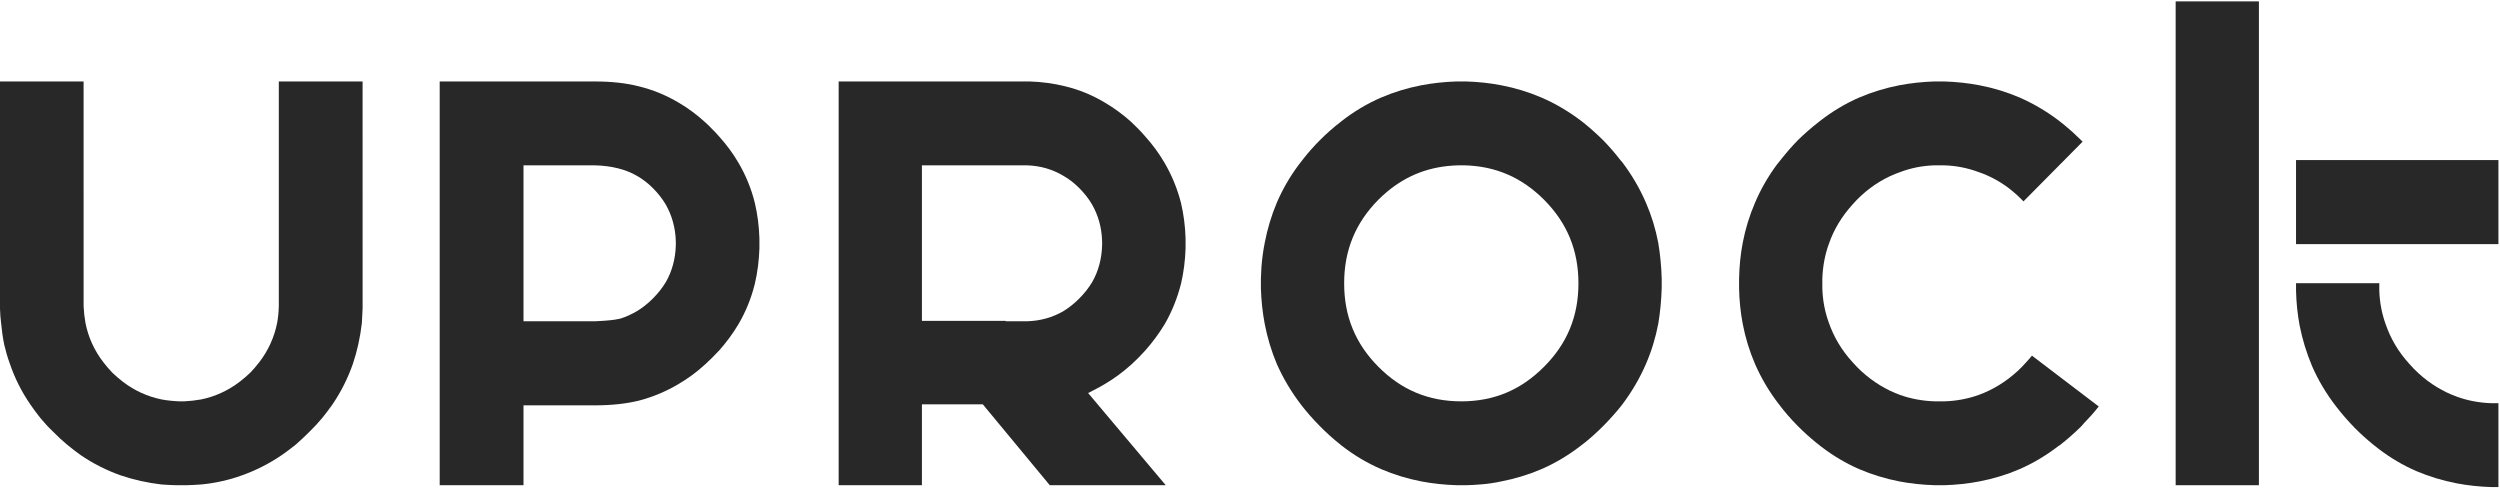 <svg width="160" height="32" viewBox="0 0 160 32" fill="none" xmlns="http://www.w3.org/2000/svg">
<g clip-path="url(#clip0_1_21)">
<path fill-rule="evenodd" clip-rule="evenodd" d="M139.242 31.054H144.57V0.089H139.242V31.054Z" fill="#282828"/>
<path fill-rule="evenodd" clip-rule="evenodd" d="M146.946 15.624H159.899V10.244H146.946V15.624Z" fill="#282828"/>
<path fill-rule="evenodd" clip-rule="evenodd" d="M157.276 25.401C156.367 25.077 155.531 24.571 154.791 23.896C154.678 23.785 154.579 23.686 154.491 23.607C154.374 23.489 154.282 23.388 154.179 23.268C153.504 22.525 153 21.679 152.685 20.757C152.437 20.076 152.299 19.348 152.275 18.595V18.125H146.946V18.593C146.962 19.355 147.04 20.112 147.177 20.84C147.354 21.727 147.62 22.596 147.968 23.421C148.362 24.328 148.88 25.2 149.508 26.01C149.864 26.475 150.266 26.937 150.702 27.384C151.068 27.753 151.453 28.102 151.845 28.422L152.232 28.728C152.989 29.305 153.8 29.783 154.64 30.148C155.458 30.495 156.323 30.759 157.209 30.93C157.924 31.068 158.686 31.15 159.472 31.174H159.899V25.806H159.478C158.697 25.782 157.958 25.646 157.276 25.401Z" fill="#282828"/>
<path fill-rule="evenodd" clip-rule="evenodd" d="M17.844 5.214V19.574C17.837 19.945 17.801 20.309 17.739 20.657C17.558 21.575 17.176 22.418 16.604 23.167C16.425 23.401 16.229 23.63 16.037 23.831C15.817 24.045 15.586 24.244 15.347 24.427C14.595 25.002 13.76 25.384 12.866 25.565C12.509 25.628 12.137 25.67 11.787 25.686L11.478 25.686C11.087 25.671 10.714 25.631 10.365 25.569C9.447 25.386 8.605 25.002 7.859 24.428C7.626 24.248 7.397 24.052 7.198 23.861C6.982 23.635 6.783 23.404 6.603 23.167C6.031 22.419 5.65 21.581 5.471 20.677C5.407 20.319 5.366 19.95 5.351 19.608L5.35 5.214H0V19.747C0.008 20.062 0.033 20.387 0.071 20.683C0.113 21.152 0.18 21.615 0.271 22.063C0.367 22.477 0.488 22.887 0.63 23.276C0.941 24.195 1.382 25.072 1.941 25.885C2.133 26.166 2.348 26.456 2.58 26.748C2.828 27.052 3.109 27.355 3.391 27.622C3.693 27.933 4 28.216 4.307 28.468C4.585 28.697 4.871 28.917 5.159 29.123C5.959 29.67 6.831 30.111 7.746 30.431C8.562 30.707 9.434 30.901 10.338 31.007C10.636 31.03 10.964 31.046 11.306 31.054H11.928C12.262 31.045 12.579 31.029 12.899 31.004C13.789 30.916 14.653 30.723 15.463 30.43C16.371 30.11 17.24 29.667 18.048 29.115C18.336 28.914 18.623 28.699 18.925 28.457C19.206 28.213 19.501 27.938 19.795 27.642C20.1 27.344 20.383 27.04 20.637 26.734C20.858 26.458 21.075 26.168 21.283 25.877C21.83 25.07 22.268 24.196 22.585 23.284C22.86 22.472 23.054 21.591 23.16 20.667L23.207 19.71L23.206 5.214H17.844Z" fill="#282828"/>
<path fill-rule="evenodd" clip-rule="evenodd" d="M42.611 18.059C42.389 18.425 42.114 18.773 41.792 19.097C41.471 19.419 41.129 19.691 40.777 19.906C40.407 20.12 40.047 20.284 39.735 20.38C39.702 20.39 39.671 20.398 39.635 20.406C39.296 20.482 38.785 20.532 38.072 20.561L33.962 20.562H33.504V10.581H38.053C39.128 10.605 40.042 10.833 40.772 11.258C41.127 11.46 41.471 11.725 41.792 12.046C42.114 12.37 42.387 12.718 42.602 13.081C43.009 13.789 43.227 14.583 43.252 15.444L43.252 15.694C43.228 16.567 43.012 17.361 42.611 18.059ZM48.309 12.986C48.082 12.069 47.724 11.195 47.245 10.389C46.903 9.809 46.496 9.257 46.034 8.746C45.888 8.575 45.736 8.413 45.591 8.275C45.42 8.095 45.264 7.943 45.109 7.805C44.588 7.331 44.03 6.918 43.449 6.578C42.641 6.096 41.773 5.74 40.868 5.521C40.069 5.317 39.135 5.214 38.09 5.214H28.14V31.054H33.504V25.942H38.09C39.12 25.942 40.055 25.842 40.87 25.645C41.773 25.411 42.638 25.049 43.44 24.57C44.027 24.227 44.587 23.814 45.106 23.342C45.261 23.202 45.416 23.055 45.571 22.9C45.724 22.747 45.873 22.593 46.031 22.425C46.494 21.904 46.908 21.341 47.258 20.754C47.727 19.958 48.082 19.084 48.311 18.157C48.48 17.436 48.578 16.672 48.603 15.89L48.602 15.245C48.578 14.468 48.48 13.707 48.309 12.986Z" fill="#282828"/>
<path fill-rule="evenodd" clip-rule="evenodd" d="M98.82 23.471C97.34 24.961 95.608 25.686 93.522 25.686C91.43 25.686 89.693 24.961 88.213 23.47C86.742 21.988 86.026 20.242 86.026 18.133C86.026 16.025 86.741 14.276 88.211 12.787C88.389 12.609 88.572 12.44 88.758 12.285C90.069 11.182 91.568 10.625 93.338 10.581L93.718 10.581C95.719 10.63 97.388 11.351 98.82 12.784C100.301 14.275 101.02 16.025 101.02 18.133C101.02 20.242 100.301 21.988 98.82 23.471ZM106.129 15.544C105.96 14.655 105.694 13.787 105.339 12.97C104.946 12.061 104.435 11.188 103.821 10.376L103.716 10.259C103.371 9.812 102.999 9.383 102.602 8.975C102.192 8.57 101.764 8.189 101.33 7.841L101.197 7.738C100.4 7.131 99.541 6.627 98.647 6.24C97.833 5.891 96.972 5.628 96.085 5.458C95.371 5.319 94.614 5.237 93.833 5.213L93.205 5.213C92.437 5.238 91.681 5.32 90.961 5.458C90.076 5.628 89.214 5.891 88.397 6.241C87.492 6.632 86.625 7.151 85.82 7.784L85.799 7.803C85.33 8.164 84.882 8.558 84.463 8.981C84.096 9.35 83.748 9.741 83.429 10.145L83.125 10.537C82.554 11.3 82.079 12.121 81.716 12.972C81.371 13.79 81.11 14.657 80.941 15.548C80.843 16.04 80.773 16.558 80.732 17.088C80.718 17.326 80.705 17.574 80.697 17.843L80.698 18.479C80.721 19.237 80.802 19.99 80.939 20.714C81.11 21.609 81.372 22.48 81.721 23.305C82.121 24.208 82.639 25.079 83.26 25.892C83.617 26.357 84.02 26.816 84.458 27.257C84.883 27.692 85.327 28.092 85.777 28.446L85.836 28.497C86.634 29.122 87.498 29.638 88.399 30.026C89.214 30.375 90.076 30.639 90.963 30.81C91.685 30.948 92.45 31.03 93.236 31.053H93.854C94.151 31.045 94.446 31.029 94.73 31.005C95.188 30.972 95.638 30.907 96.073 30.812C96.97 30.639 97.836 30.374 98.649 30.025C99.491 29.662 100.306 29.183 101.07 28.602L101.466 28.298C101.859 27.978 102.244 27.628 102.609 27.261C103.018 26.848 103.4 26.421 103.744 25.993L103.848 25.857C104.449 25.054 104.952 24.192 105.34 23.296C105.695 22.477 105.962 21.604 106.133 20.7C106.252 19.979 106.326 19.219 106.349 18.446V17.813C106.325 17.034 106.251 16.269 106.129 15.544Z" fill="#282828"/>
<path fill-rule="evenodd" clip-rule="evenodd" d="M129.414 23.468C129.318 23.566 129.218 23.662 129.12 23.754C128.365 24.443 127.525 24.956 126.624 25.281C125.933 25.526 125.204 25.662 124.454 25.685L123.833 25.686C123.053 25.662 122.311 25.526 121.622 25.282C120.719 24.957 119.881 24.445 119.129 23.76C119.024 23.662 118.924 23.565 118.831 23.471C118.729 23.368 118.636 23.267 118.533 23.145C117.862 22.407 117.358 21.561 117.04 20.637C116.792 19.958 116.654 19.23 116.63 18.475L116.629 17.849C116.654 17.055 116.794 16.304 117.047 15.611C117.359 14.702 117.869 13.852 118.562 13.089C118.633 13.003 118.727 12.901 118.83 12.797C118.925 12.7 119.024 12.605 119.121 12.514C119.876 11.825 120.721 11.317 121.635 11.005C122.313 10.748 123.044 10.605 123.8 10.581L124.423 10.581C125.192 10.604 125.935 10.751 126.638 11.016C127.301 11.24 127.939 11.578 128.531 12.018C128.721 12.162 128.919 12.329 129.123 12.515C129.18 12.566 129.246 12.629 129.316 12.7L129.502 12.888L133.287 9.068L133.15 8.931C132.816 8.601 132.473 8.291 132.13 8.009L131.707 7.676C130.936 7.098 130.107 6.614 129.25 6.24C128.438 5.892 127.577 5.628 126.687 5.458C125.968 5.319 125.207 5.237 124.426 5.213L123.797 5.213C123.029 5.238 122.273 5.32 121.553 5.458C120.674 5.628 119.811 5.892 118.986 6.243C118.091 6.633 117.23 7.151 116.424 7.784L116.404 7.802C115.931 8.167 115.477 8.564 115.048 8.988C114.694 9.351 114.352 9.741 114.033 10.145L113.713 10.544C113.154 11.3 112.685 12.117 112.324 12.968C111.967 13.791 111.701 14.66 111.532 15.552C111.394 16.268 111.317 17.038 111.301 17.84V18.473C111.317 19.235 111.394 19.989 111.532 20.714C111.702 21.609 111.968 22.478 112.323 23.297C112.719 24.209 113.236 25.08 113.86 25.884C114.205 26.346 114.606 26.808 115.055 27.262C115.423 27.632 115.808 27.982 116.201 28.301L116.587 28.608C117.344 29.184 118.155 29.662 118.995 30.028C119.813 30.376 120.675 30.639 121.556 30.811C122.278 30.948 123.043 31.03 123.828 31.053H124.447C125.214 31.03 125.969 30.948 126.688 30.81C127.575 30.639 128.438 30.375 129.254 30.024C130.094 29.659 130.908 29.178 131.675 28.594L131.785 28.509L131.816 28.508L131.842 28.483C132.332 28.096 132.773 27.708 133.2 27.286L133.363 27.098C133.715 26.738 134.035 26.376 134.32 26.014L130.045 22.761C129.936 22.896 129.817 23.032 129.678 23.181C129.609 23.265 129.514 23.367 129.414 23.468Z" fill="#282828"/>
<path fill-rule="evenodd" clip-rule="evenodd" d="M69.081 19.096C68.761 19.419 68.421 19.691 68.07 19.906C67.365 20.318 66.579 20.538 65.732 20.561H64.362V20.534H62.759H62.607H59.307H59.155H59.003V10.581H65.703C66.569 10.604 67.364 10.833 68.072 11.261C68.422 11.46 68.762 11.725 69.081 12.046C69.401 12.368 69.673 12.716 69.888 13.081C70.294 13.79 70.512 14.585 70.535 15.444L70.535 15.693C70.512 16.566 70.297 17.36 69.897 18.058C69.675 18.425 69.401 18.774 69.081 19.096ZM70.723 24.57C71.306 24.227 71.873 23.809 72.407 23.329L72.876 22.88L73.303 22.424C73.765 21.904 74.181 21.338 74.541 20.746C74.998 19.953 75.351 19.08 75.586 18.154C75.754 17.44 75.852 16.677 75.877 15.889L75.876 15.244C75.852 14.464 75.753 13.702 75.582 12.982C75.348 12.066 74.988 11.193 74.512 10.389C74.171 9.808 73.765 9.255 73.306 8.745C73.159 8.573 73.013 8.413 72.856 8.254C72.695 8.093 72.542 7.942 72.386 7.793C71.867 7.327 71.309 6.918 70.734 6.58C69.937 6.096 69.071 5.74 68.159 5.52C67.435 5.34 66.67 5.237 65.886 5.213L53.674 5.213V31.053H59.003V25.877H59.155H59.307H62.607H62.759H62.911V25.891L67.185 31.053H74.607L69.641 25.155L70.15 24.89C70.341 24.791 70.534 24.683 70.723 24.57Z" fill="#282828"/>
</g>
<defs>
<clipPath id="clip0_1_21">
<rect width="160" height="32" fill="white"/>
</clipPath>
</defs>
</svg>
